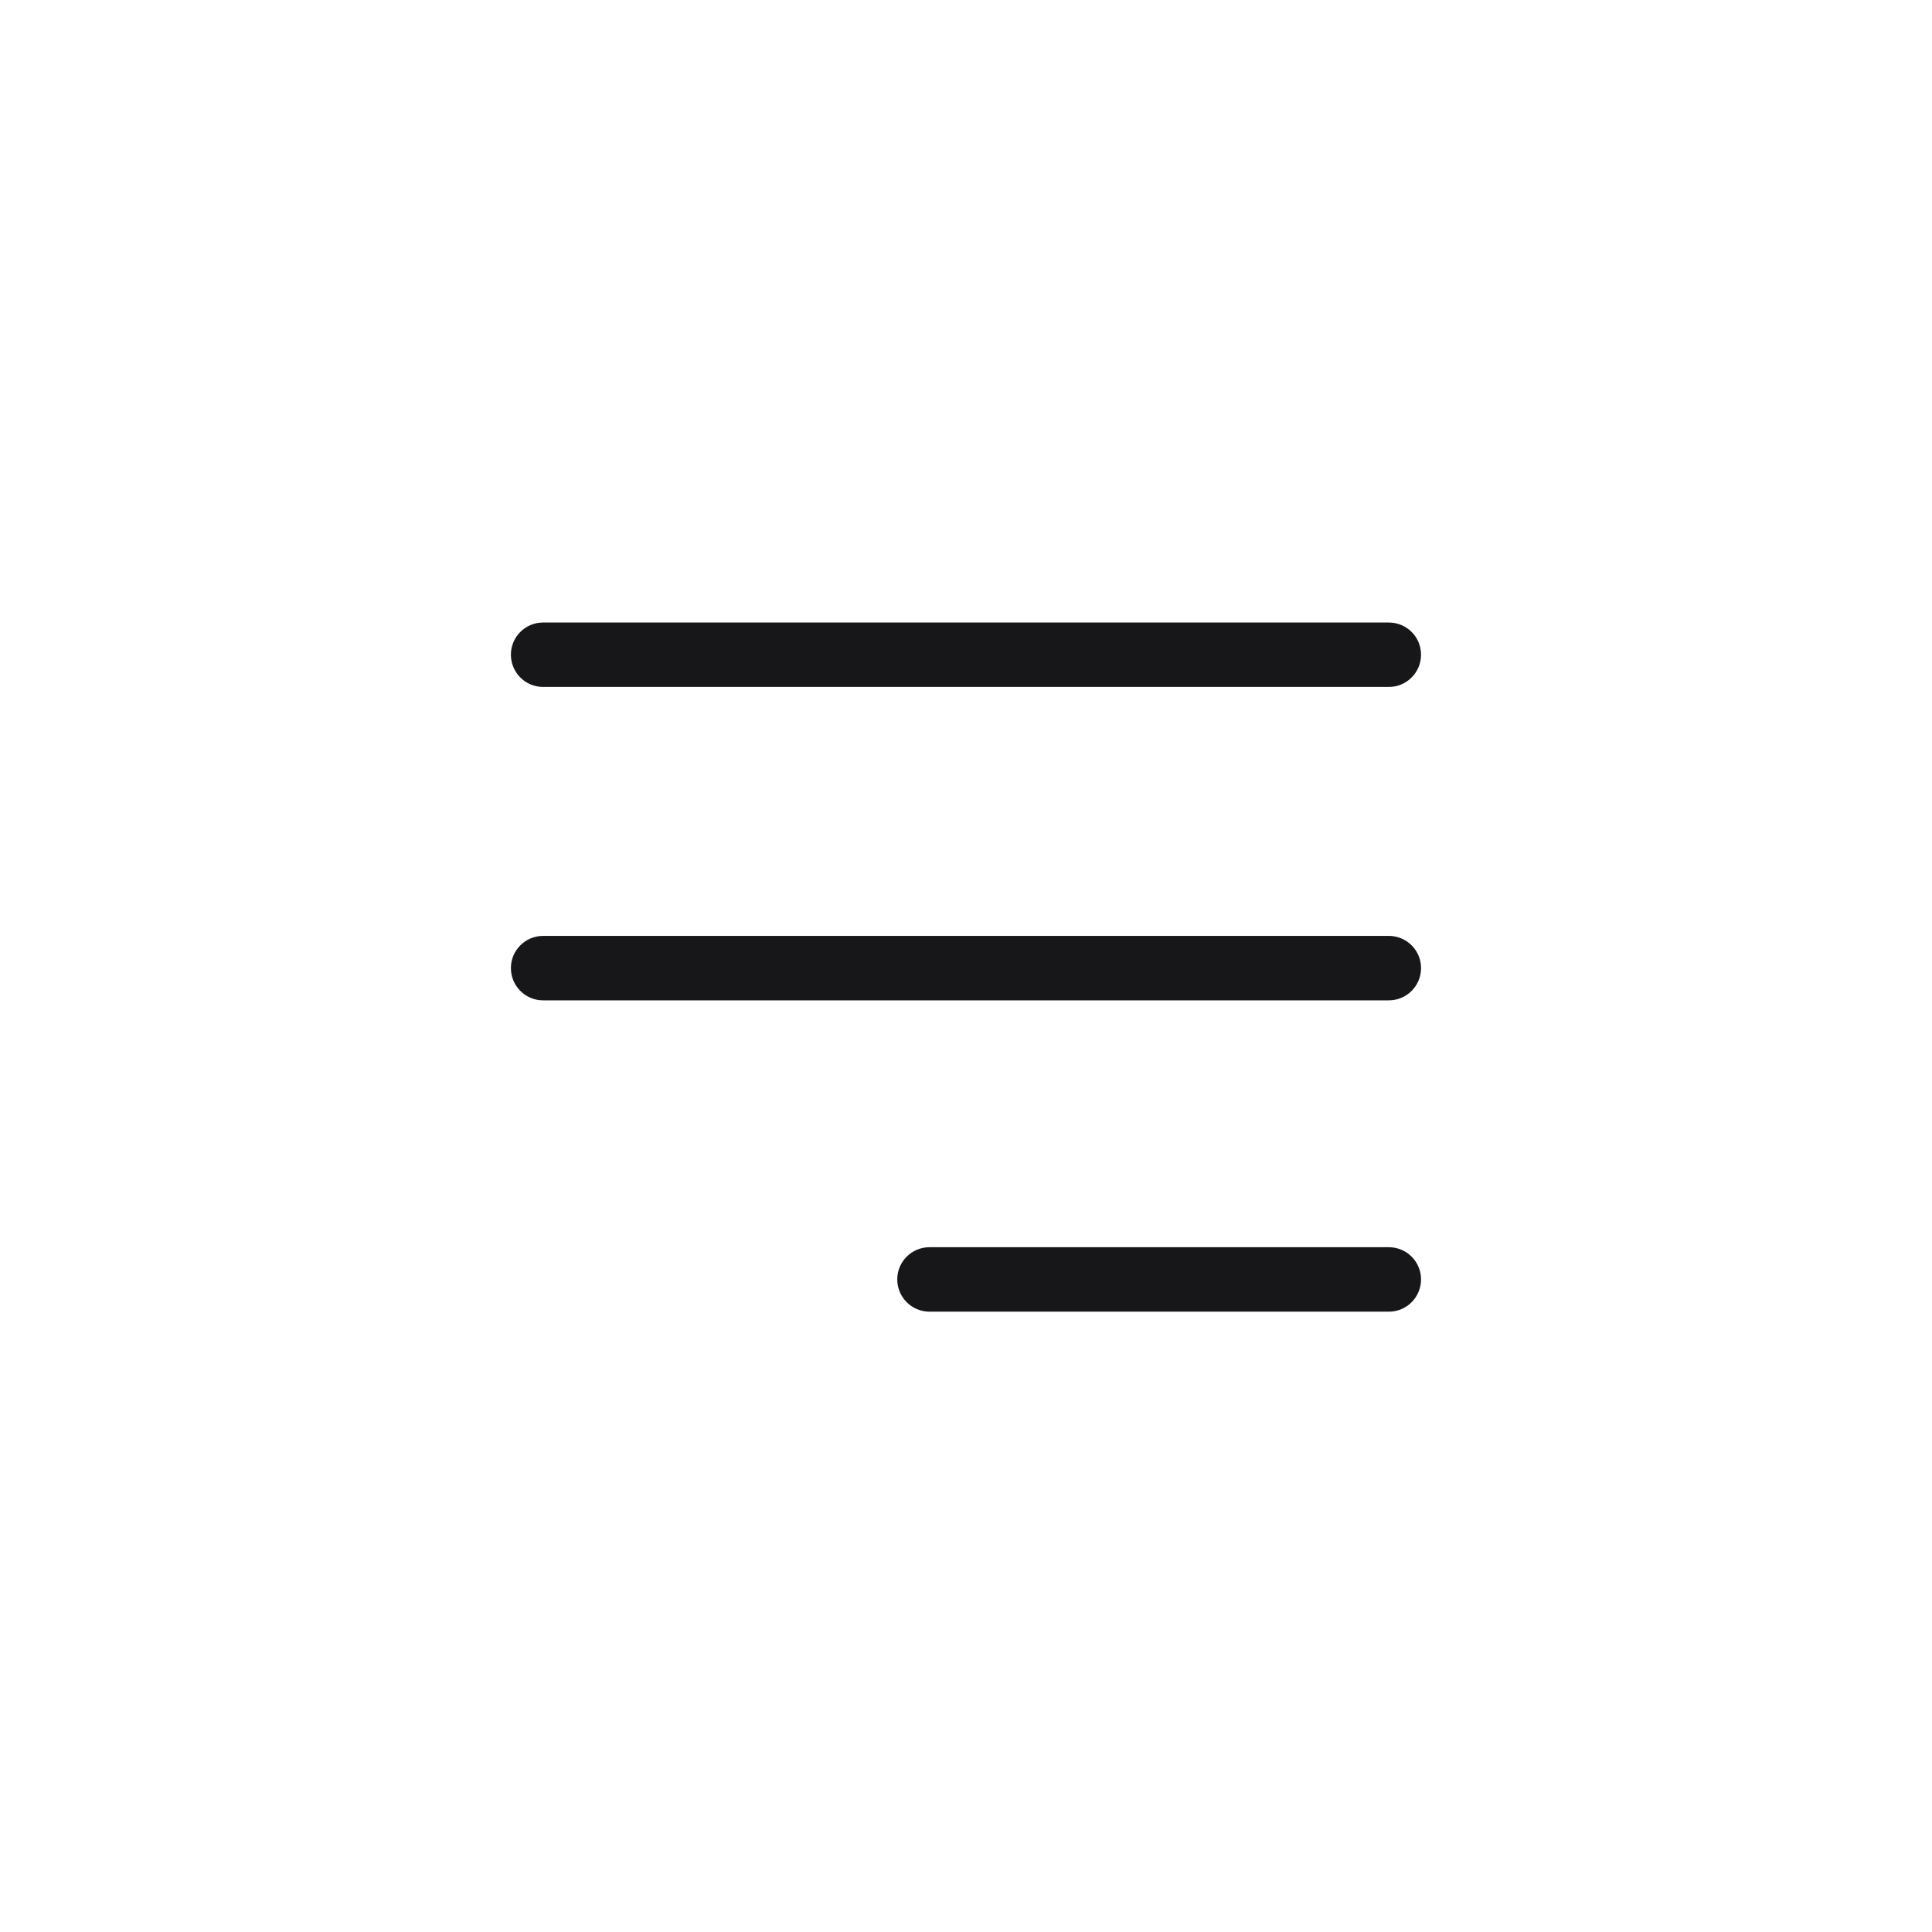 <svg width="36" height="36" viewBox="0 0 36 36" fill="none" xmlns="http://www.w3.org/2000/svg">
<path d="M25.879 23.24C26.211 23.24 26.479 23.509 26.479 23.84C26.479 24.171 26.211 24.441 25.879 24.441H17.32C16.988 24.441 16.719 24.171 16.719 23.84C16.719 23.509 16.988 23.24 17.32 23.24H25.879ZM25.879 17.439C26.211 17.439 26.479 17.708 26.479 18.039C26.479 18.371 26.211 18.64 25.879 18.64H10.119C9.788 18.64 9.52 18.37 9.52 18.039C9.52 17.708 9.788 17.44 10.119 17.439H25.879ZM25.879 11.6C26.211 11.6 26.479 11.868 26.479 12.199C26.479 12.531 26.211 12.8 25.879 12.8L10.119 12.8C9.788 12.8 9.52 12.531 9.52 12.199C9.52 11.868 9.788 11.6 10.119 11.6L25.879 11.6Z" fill="#171719"/>
</svg>
